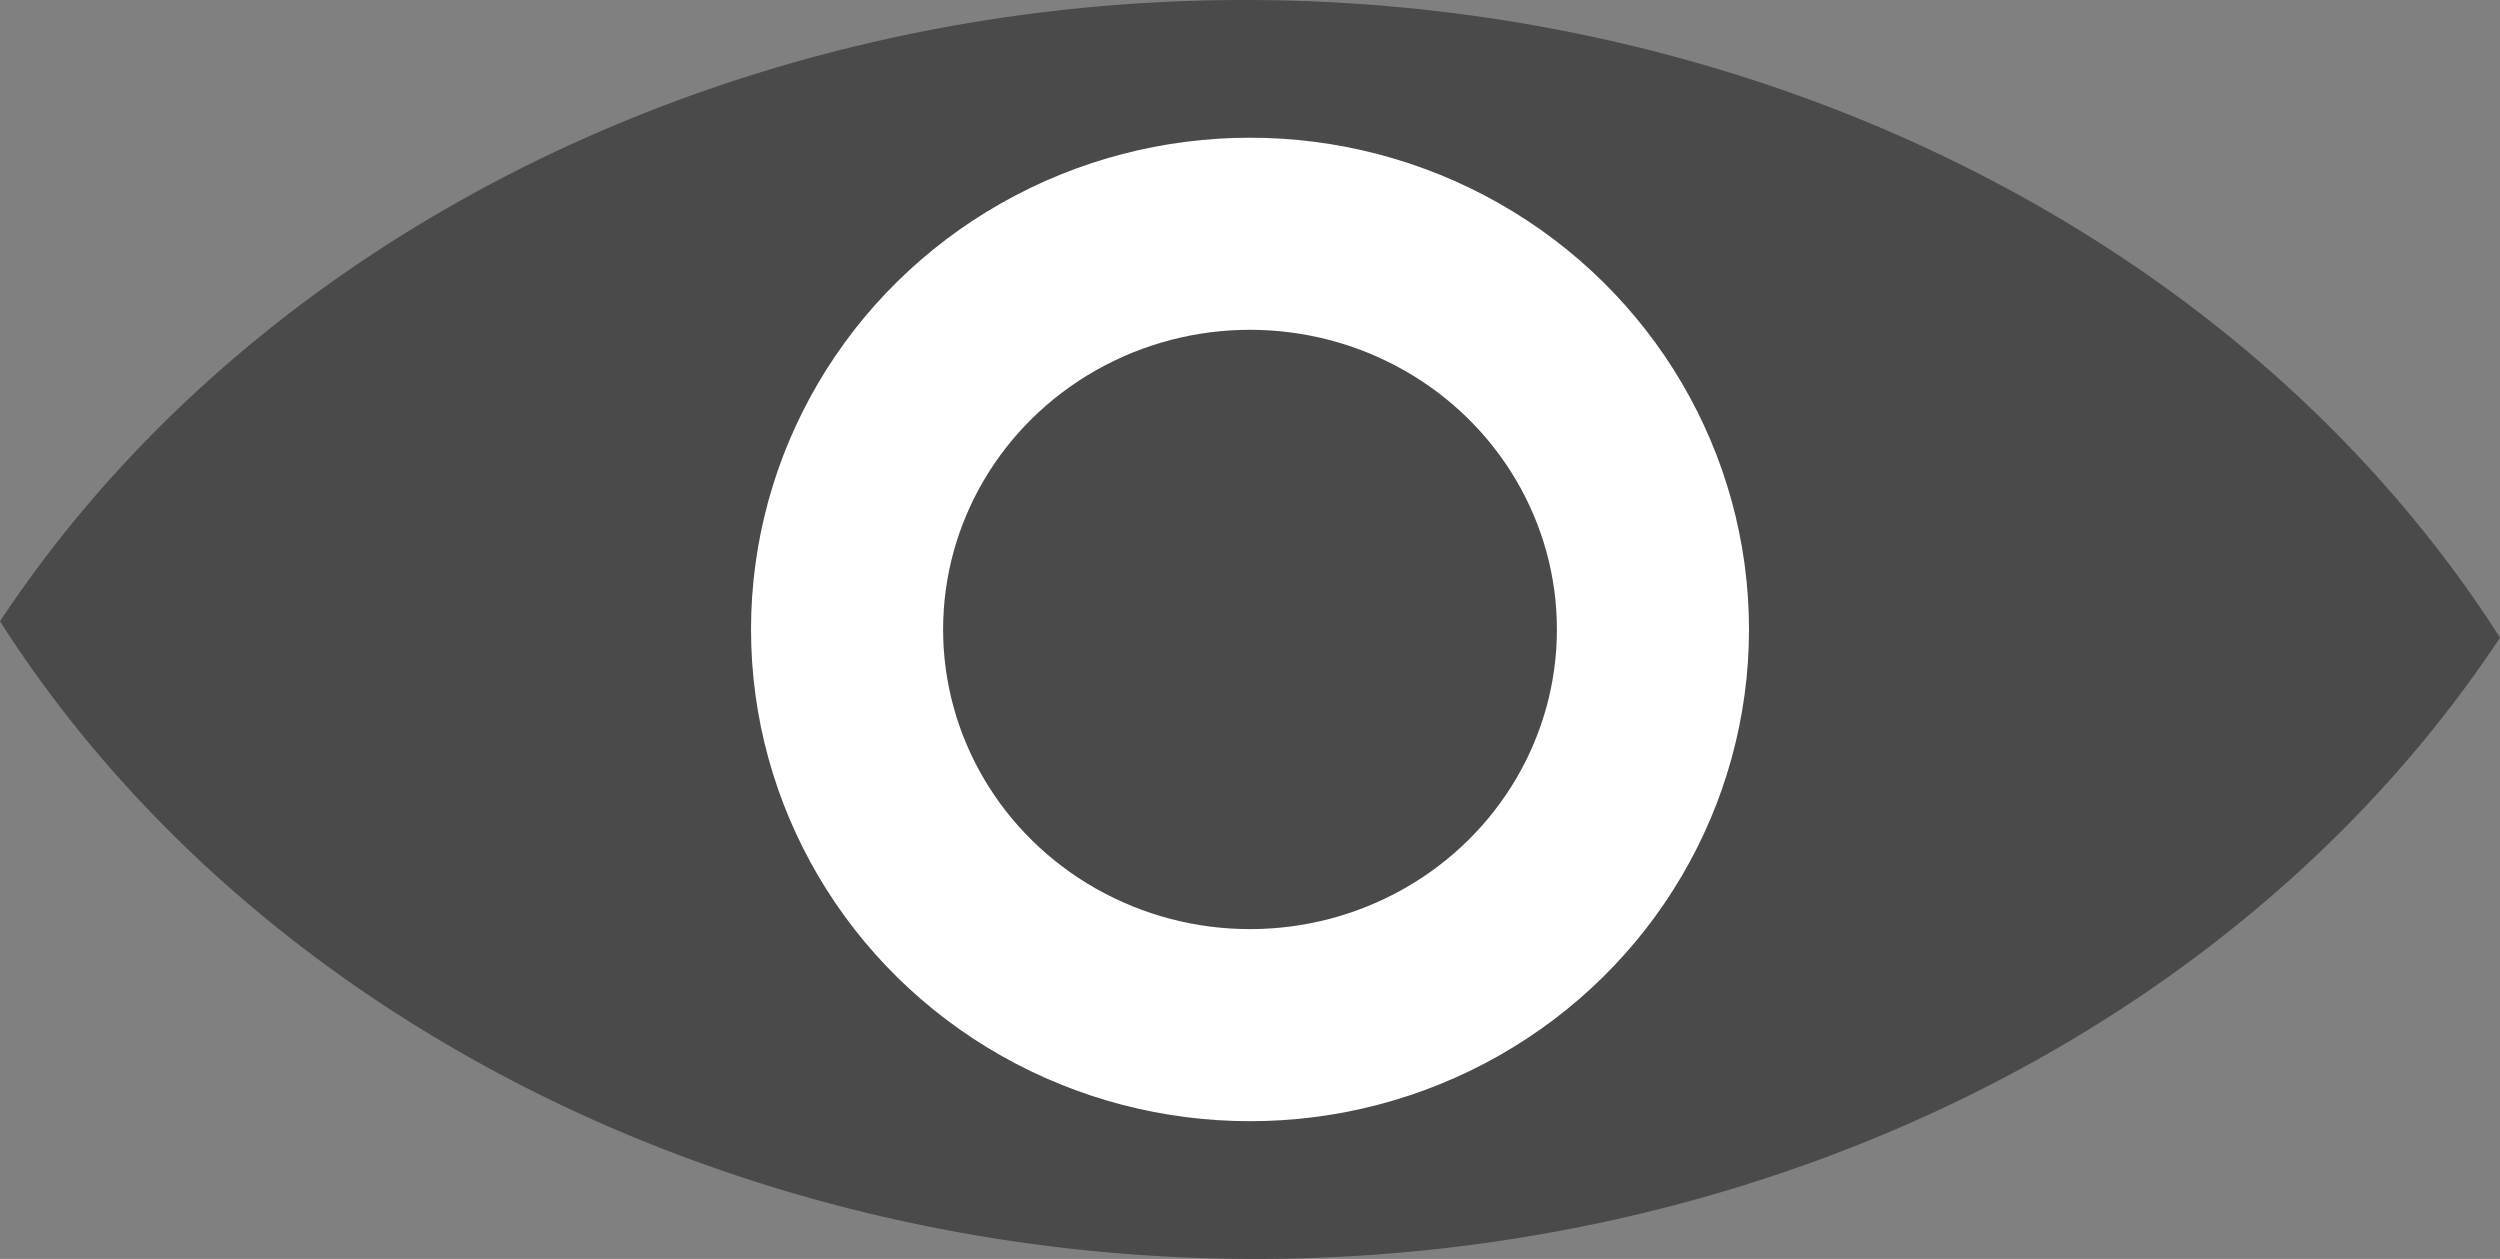 <?xml version="1.0" encoding="UTF-8" standalone="no"?>
<svg
   xmlns:dc="http://purl.org/dc/elements/1.1/"
   xmlns:cc="http://creativecommons.org/ns#"
   xmlns:rdf="http://www.w3.org/1999/02/22-rdf-syntax-ns#"
   xmlns:svg="http://www.w3.org/2000/svg"
   xmlns="http://www.w3.org/2000/svg"
   xmlns:sodipodi="http://sodipodi.sourceforge.net/DTD/sodipodi-0.dtd"
   xmlns:inkscape="http://www.inkscape.org/namespaces/inkscape"
   width="92.135mm"
   height="46.396mm"
   viewBox="0 0 92.135 46.396"
   version="1.1"
   id="svg8"
   inkscape:version="1.0.2-2 (e86c870879, 2021-01-15)"
   sodipodi:docname="visible.svg">
  <rect x="0" y="0" width="92.135" height="46.396" fill="#808080" stroke="none"/>
  <defs
     id="defs2" />
  <sodipodi:namedview
     id="base"
     pagecolor="#ffffff"
     bordercolor="#666666"
     borderopacity="1.0"
     inkscape:pageopacity="0.0"
     inkscape:pageshadow="2"
     inkscape:zoom="0.7"
     inkscape:cx="-74.235559"
     inkscape:cy="211.31401"
     inkscape:document-units="mm"
     inkscape:current-layer="layer2"
     inkscape:document-rotation="0"
     showgrid="false"
     inkscape:window-width="2498"
     inkscape:window-height="1057"
     inkscape:window-x="1974"
     inkscape:window-y="-8"
     inkscape:window-maximized="1" />
  <g
     inkscape:groupmode="layer"
     id="layer2"
     inkscape:label="eye"
     transform="translate(-43.749,-65.673)">
    <path
       id="path898"
       style="fill:#4a4a4a;fill-opacity:1;stroke:#ffffff;stroke-width:0;stroke-linecap:round;stroke-linejoin:round;stroke-miterlimit:4;stroke-dasharray:none;paint-order:fill markers stroke"
       d="M 89.621,65.673 A 52.735,45.188 0 0 0 43.749,88.57 52.735,45.188 0 0 0 90.013,112.07 52.735,45.188 0 0 0 135.884,89.173 52.735,45.188 0 0 0 89.621,65.673 Z" />
  </g>
  <g
     inkscape:label="iris"
     inkscape:groupmode="layer"
     id="layer1"
     transform="translate(-43.749,-65.673)">
    <ellipse
       style="fill:#4a4a4a;fill-opacity:1;stroke:#ffffff;stroke-width:7.079;stroke-linecap:round;stroke-linejoin:round;stroke-miterlimit:4;stroke-dasharray:none;paint-order:fill markers stroke"
       id="path837"
       cx="89.817"
       cy="88.871"
       rx="14.85"
       ry="14.583" />
  </g>
</svg>
